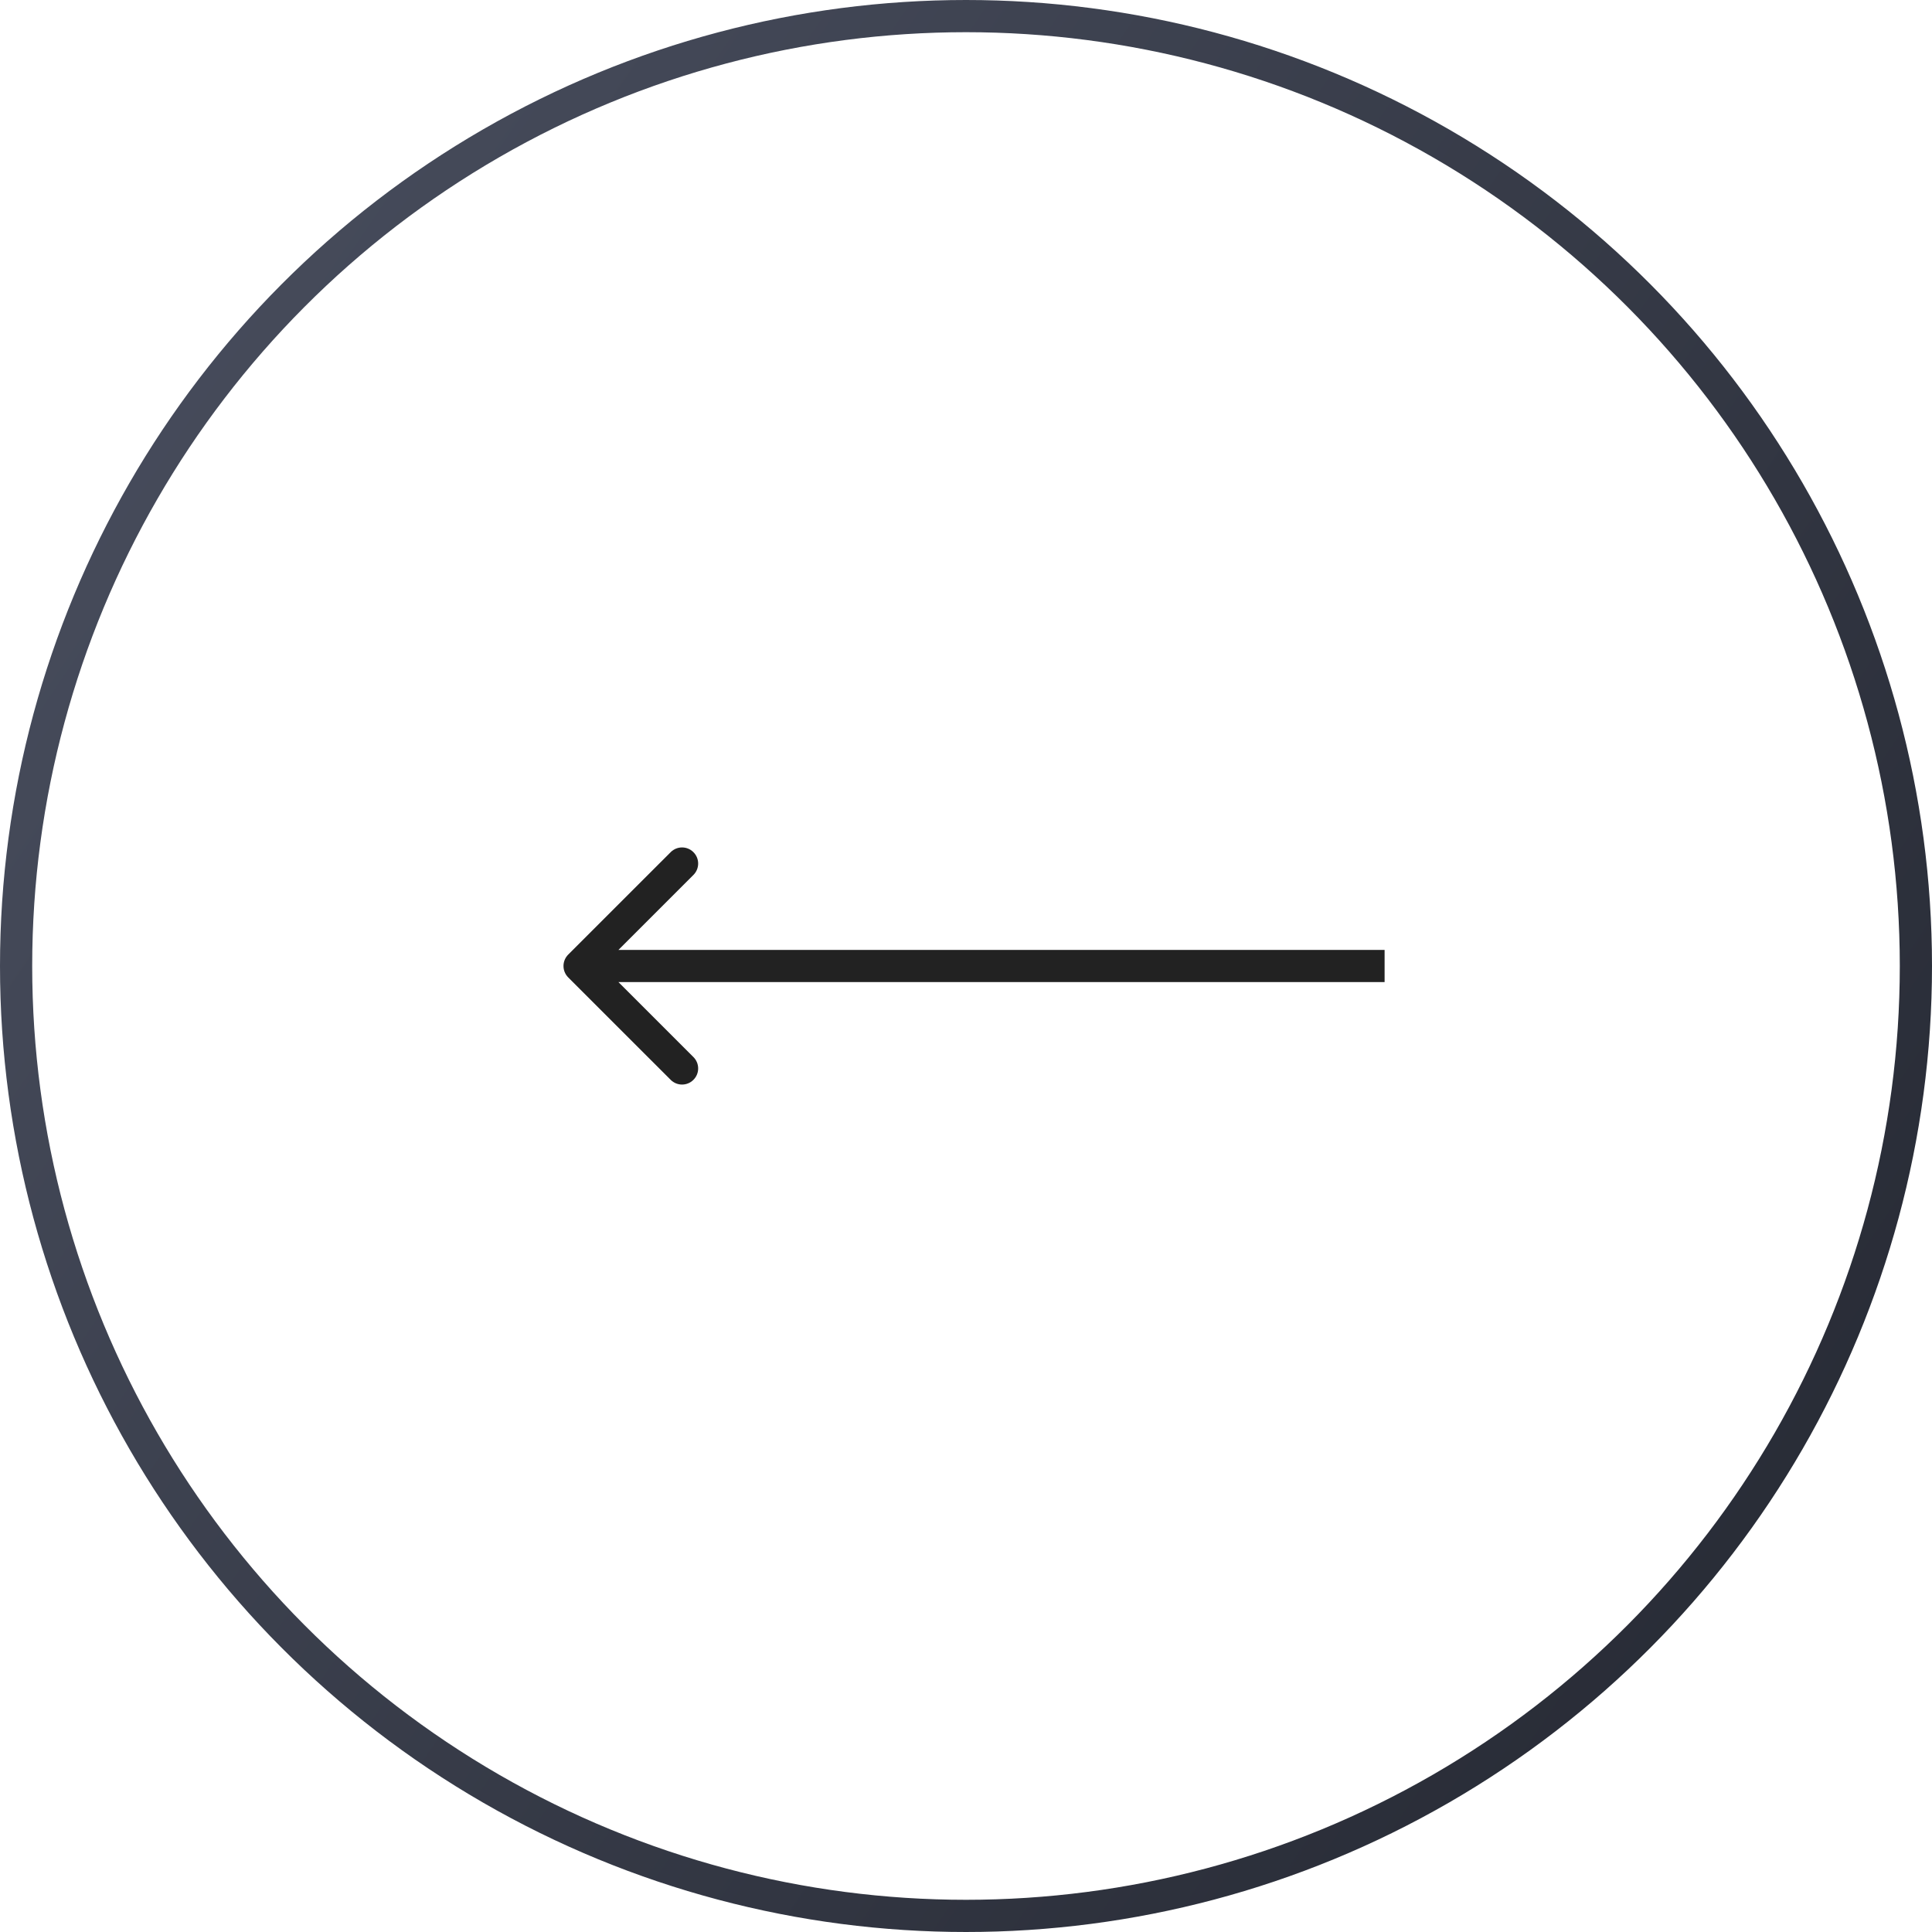 <svg width="60" height="60" viewBox="0 0 60 60" fill="none" xmlns="http://www.w3.org/2000/svg">
<circle cx="30" cy="30" r="29.5" transform="rotate(-180 30 30)" stroke="url(#paint0_linear_1_3058)"/>
<path d="M17.646 29.646C17.451 29.842 17.451 30.158 17.646 30.354L20.828 33.535C21.024 33.731 21.34 33.731 21.535 33.535C21.731 33.34 21.731 33.024 21.535 32.828L18.707 30L21.535 27.172C21.731 26.976 21.731 26.66 21.535 26.465C21.34 26.269 21.024 26.269 20.828 26.465L17.646 29.646ZM43 29.5L18 29.5V30.5L43 30.5V29.5Z" fill="#222222"/>
<defs>
<linearGradient id="paint0_linear_1_3058" x1="-9" y1="-2.24262e-07" x2="82.5" y2="62" gradientUnits="userSpaceOnUse">
<stop stop-color="#20232C"/>
<stop offset="1" stop-color="#545A6C"/>
<stop offset="1" stop-color="#4F5566"/>
</linearGradient>
</defs>
</svg>
